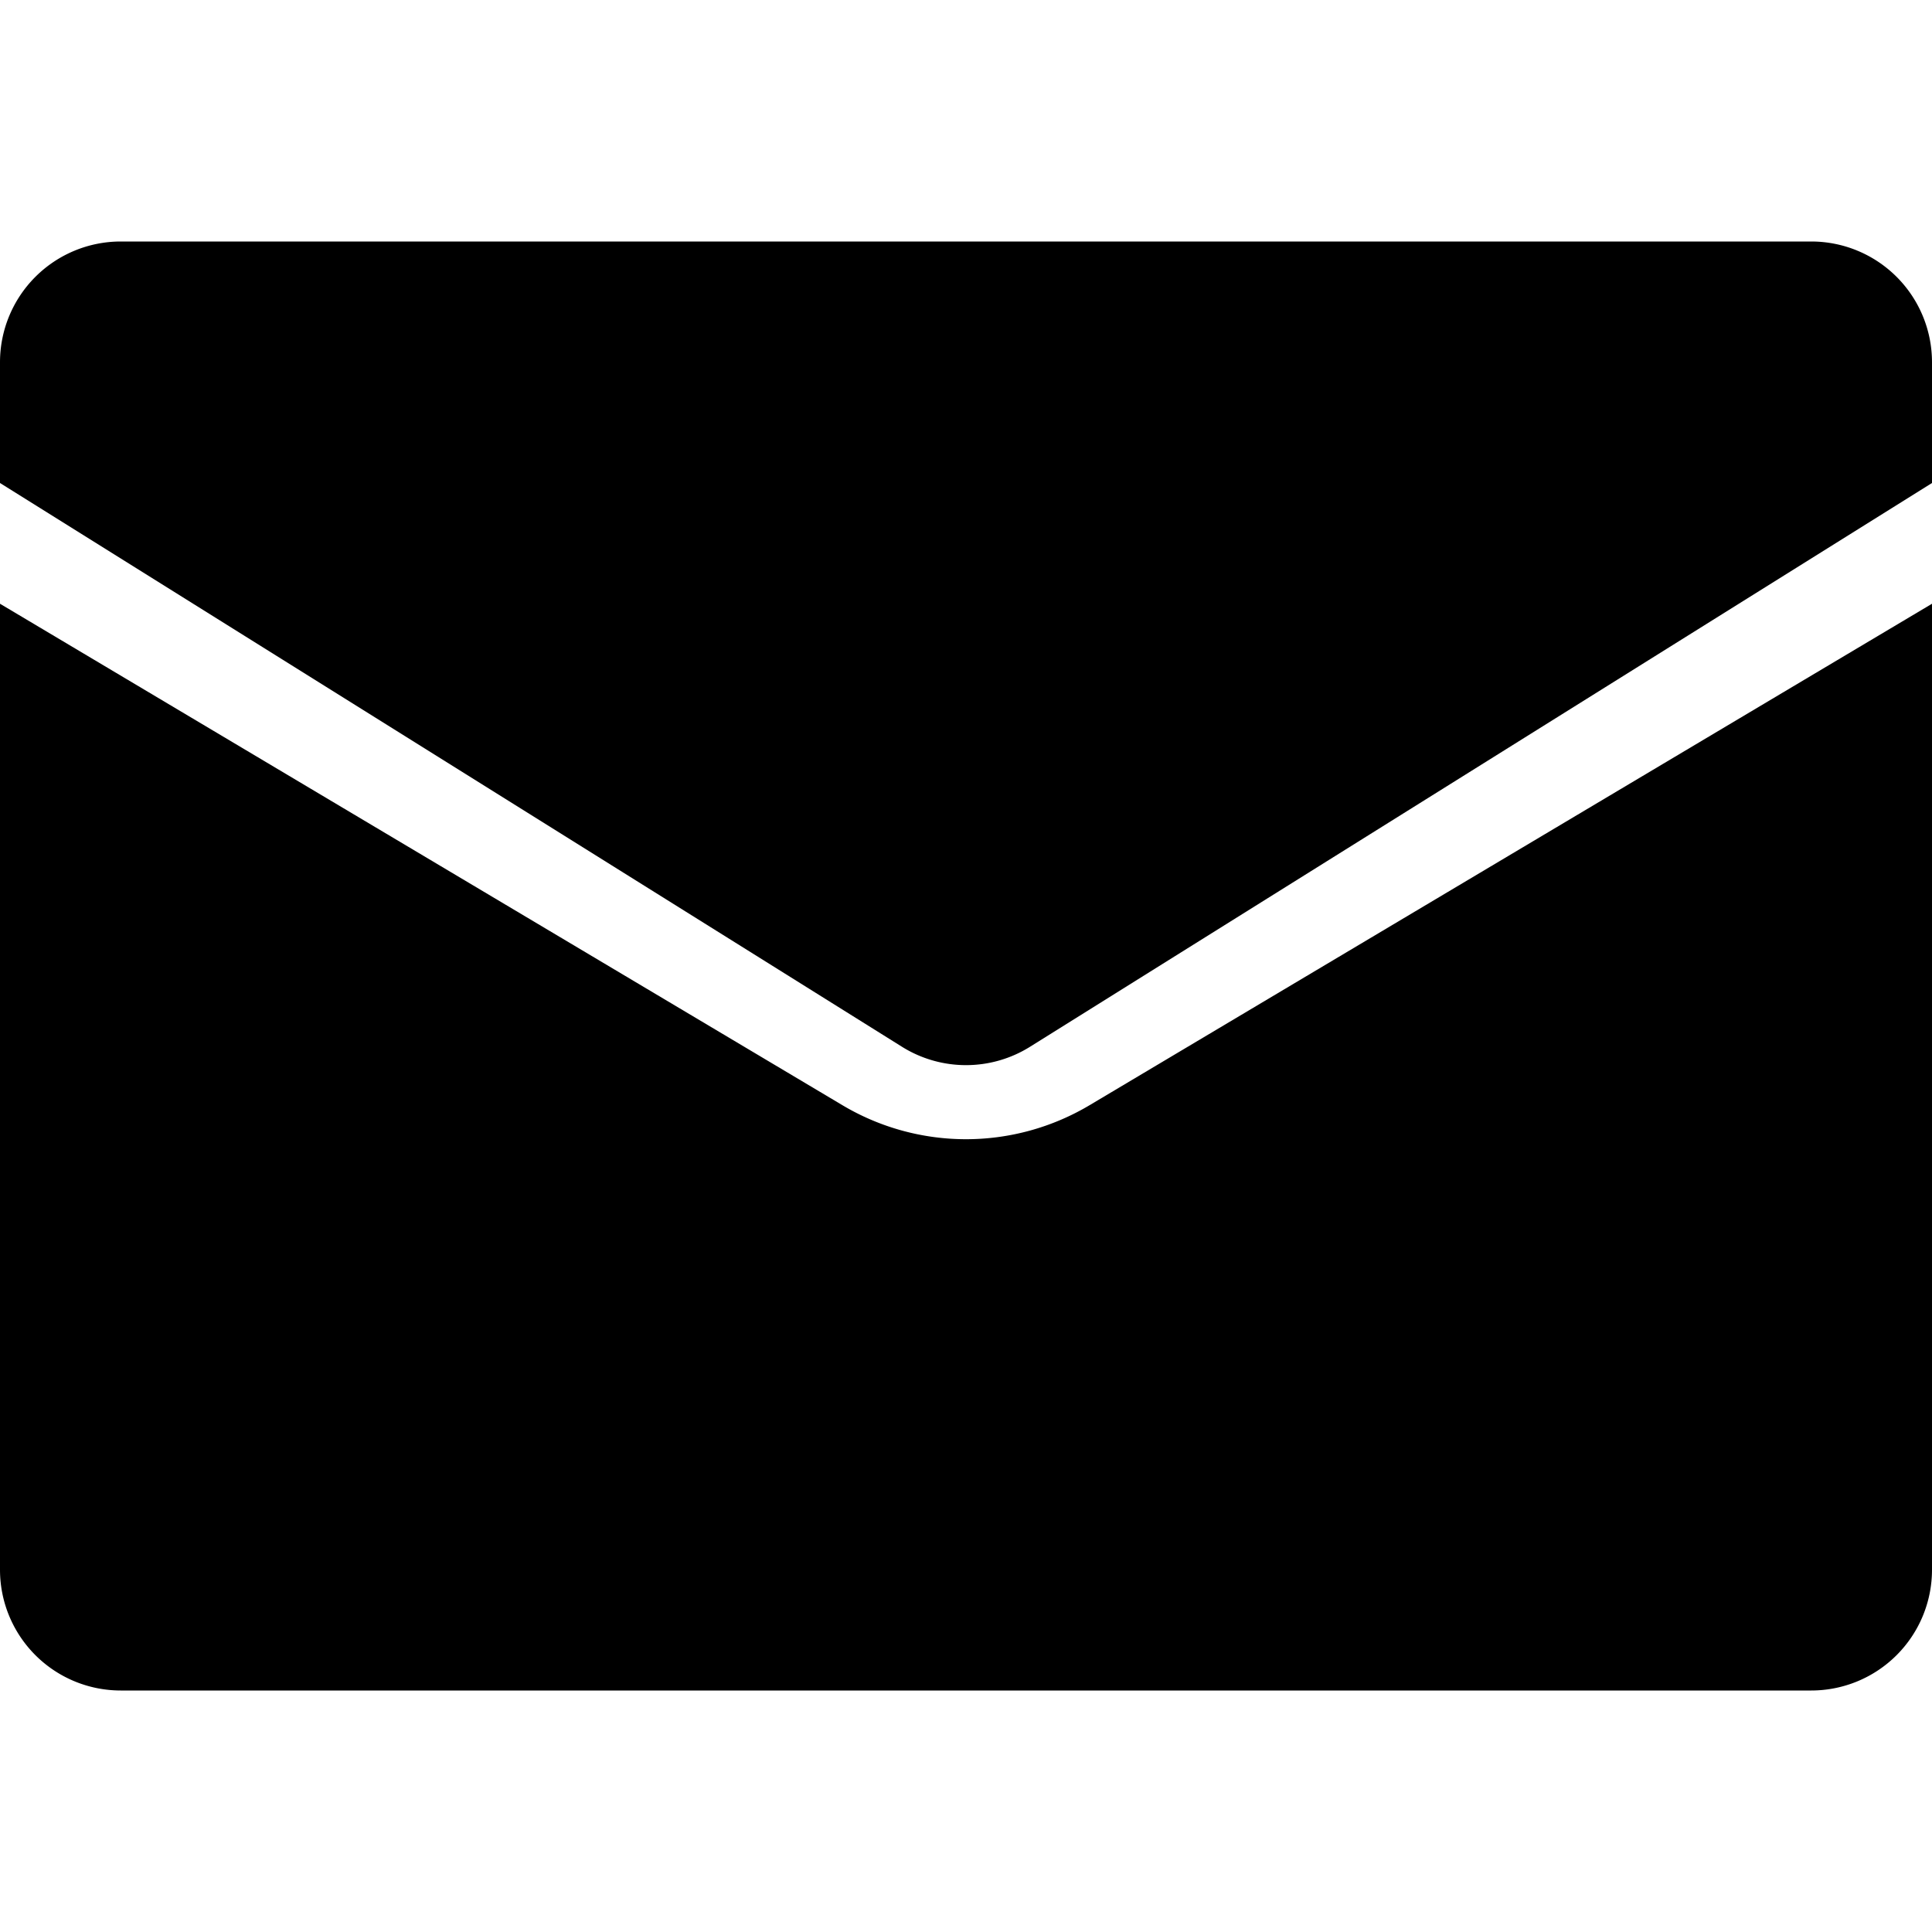 <svg class="icon" viewBox="0 0 1024 1024" xmlns="http://www.w3.org/2000/svg" width="200" height="200"><path d="M577.472 585.792 1024 320v512a64 64 0 0 1-64 64H64a64 64 0 0 1-64-64V320l446.528 265.792a128 128 0 0 0 130.944 0zM64 128h896a64 64 0 0 1 64 64v64L545.92 554.816a64 64 0 0 1-67.84 0L0 256v-64a64 64 0 0 1 64-64z"/></svg>